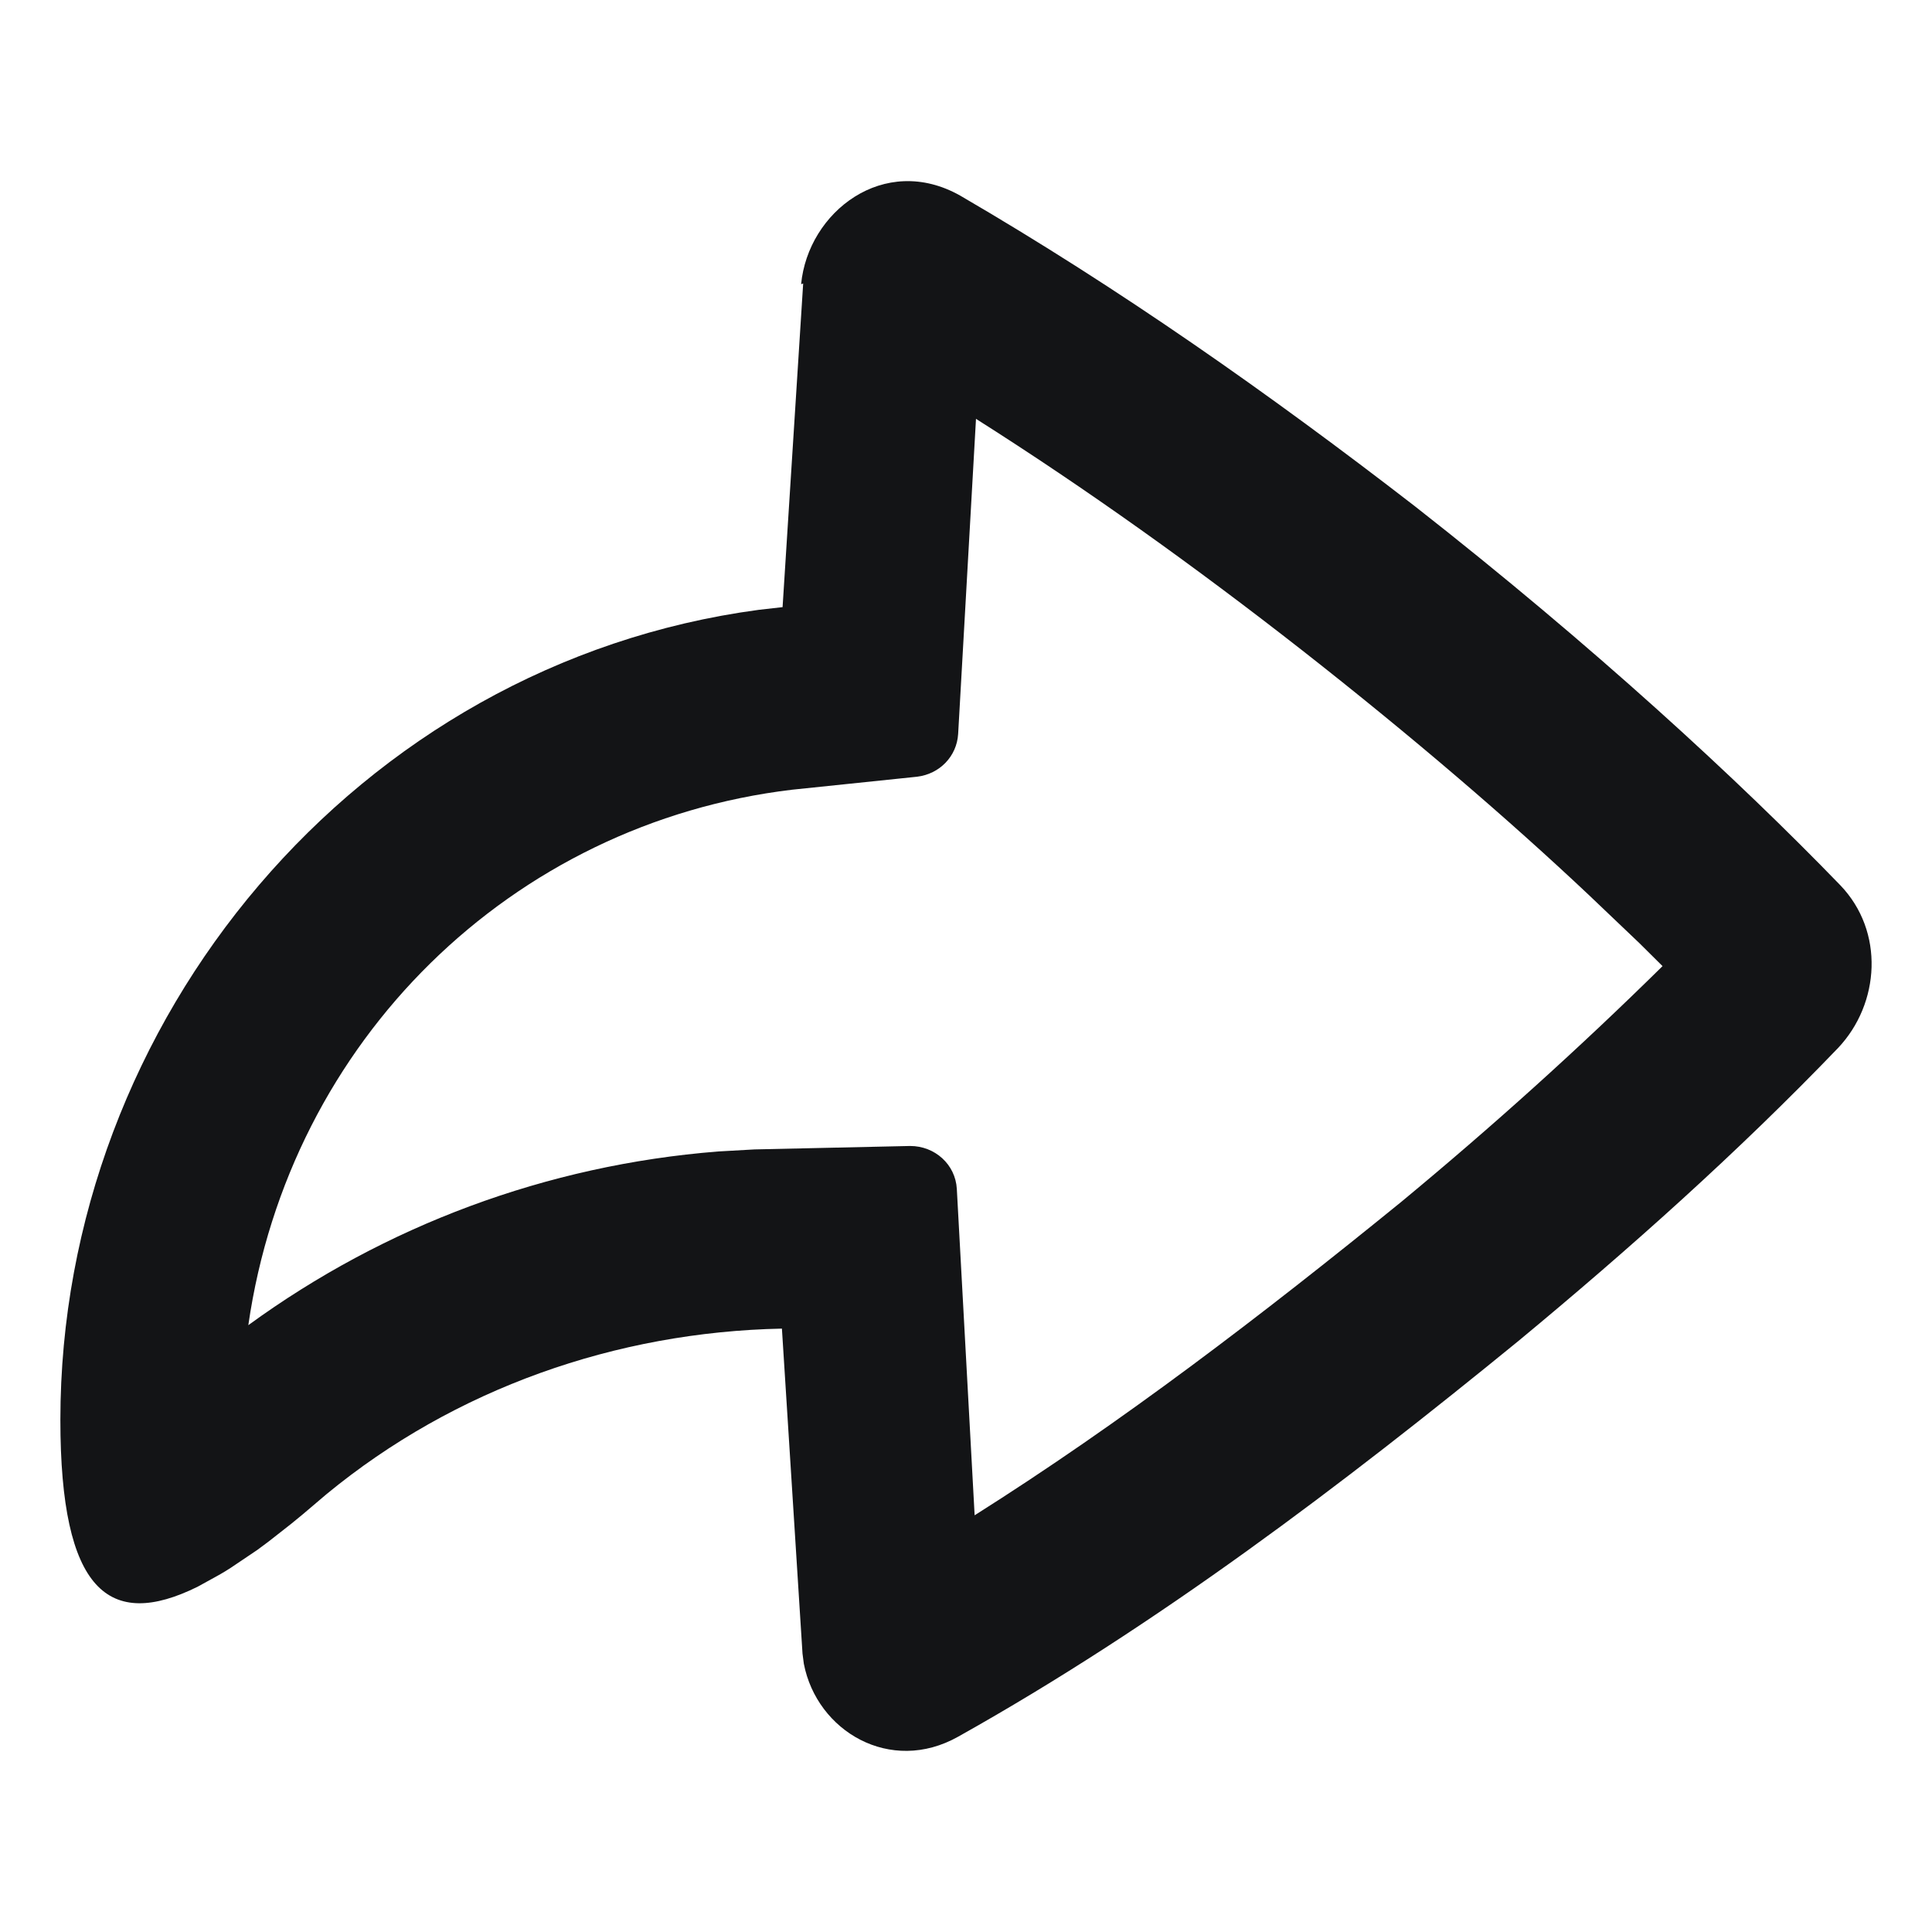 <svg width="32" height="32" viewBox="0 0 32 32" fill="none" xmlns="http://www.w3.org/2000/svg">
<path d="M13.269 4.707C13.383 3.511 14.643 2.529 15.904 3.24C18.54 4.775 21.028 6.524 23.436 8.386C26.401 10.71 28.787 12.911 30.479 14.66C31.218 15.427 31.138 16.623 30.445 17.357C28.787 19.083 26.992 20.685 25.152 22.209C22.221 24.601 19.176 26.914 15.87 28.765C14.746 29.397 13.53 28.674 13.314 27.557L13.292 27.388L12.951 22.006C10.202 22.062 7.532 22.999 5.408 24.748L5.01 25.086C4.942 25.143 4.885 25.188 4.817 25.244L4.442 25.538C4.385 25.583 4.317 25.628 4.26 25.673L3.908 25.91C3.795 25.989 3.681 26.057 3.579 26.113L3.272 26.282C1.807 27.005 1 26.361 1 23.518C1 16.894 5.919 10.992 12.565 10.101L12.962 10.056L13.303 4.696L13.269 4.707ZM16.166 6.93L15.87 12.155C15.848 12.527 15.564 12.82 15.189 12.865L13.121 13.08C8.475 13.633 4.794 17.232 4.113 21.949C6.373 20.302 9.054 19.297 11.894 19.072L12.496 19.038L15.075 18.981C15.484 18.981 15.825 19.286 15.848 19.692L16.143 25.098C18.574 23.563 20.892 21.791 23.209 19.907C24.709 18.666 26.151 17.368 27.537 16.002L27.151 15.619L26.31 14.818C24.992 13.576 23.391 12.2 21.562 10.767C19.801 9.39 18.006 8.103 16.154 6.93H16.166Z" fill="#131416"/>
</svg>
